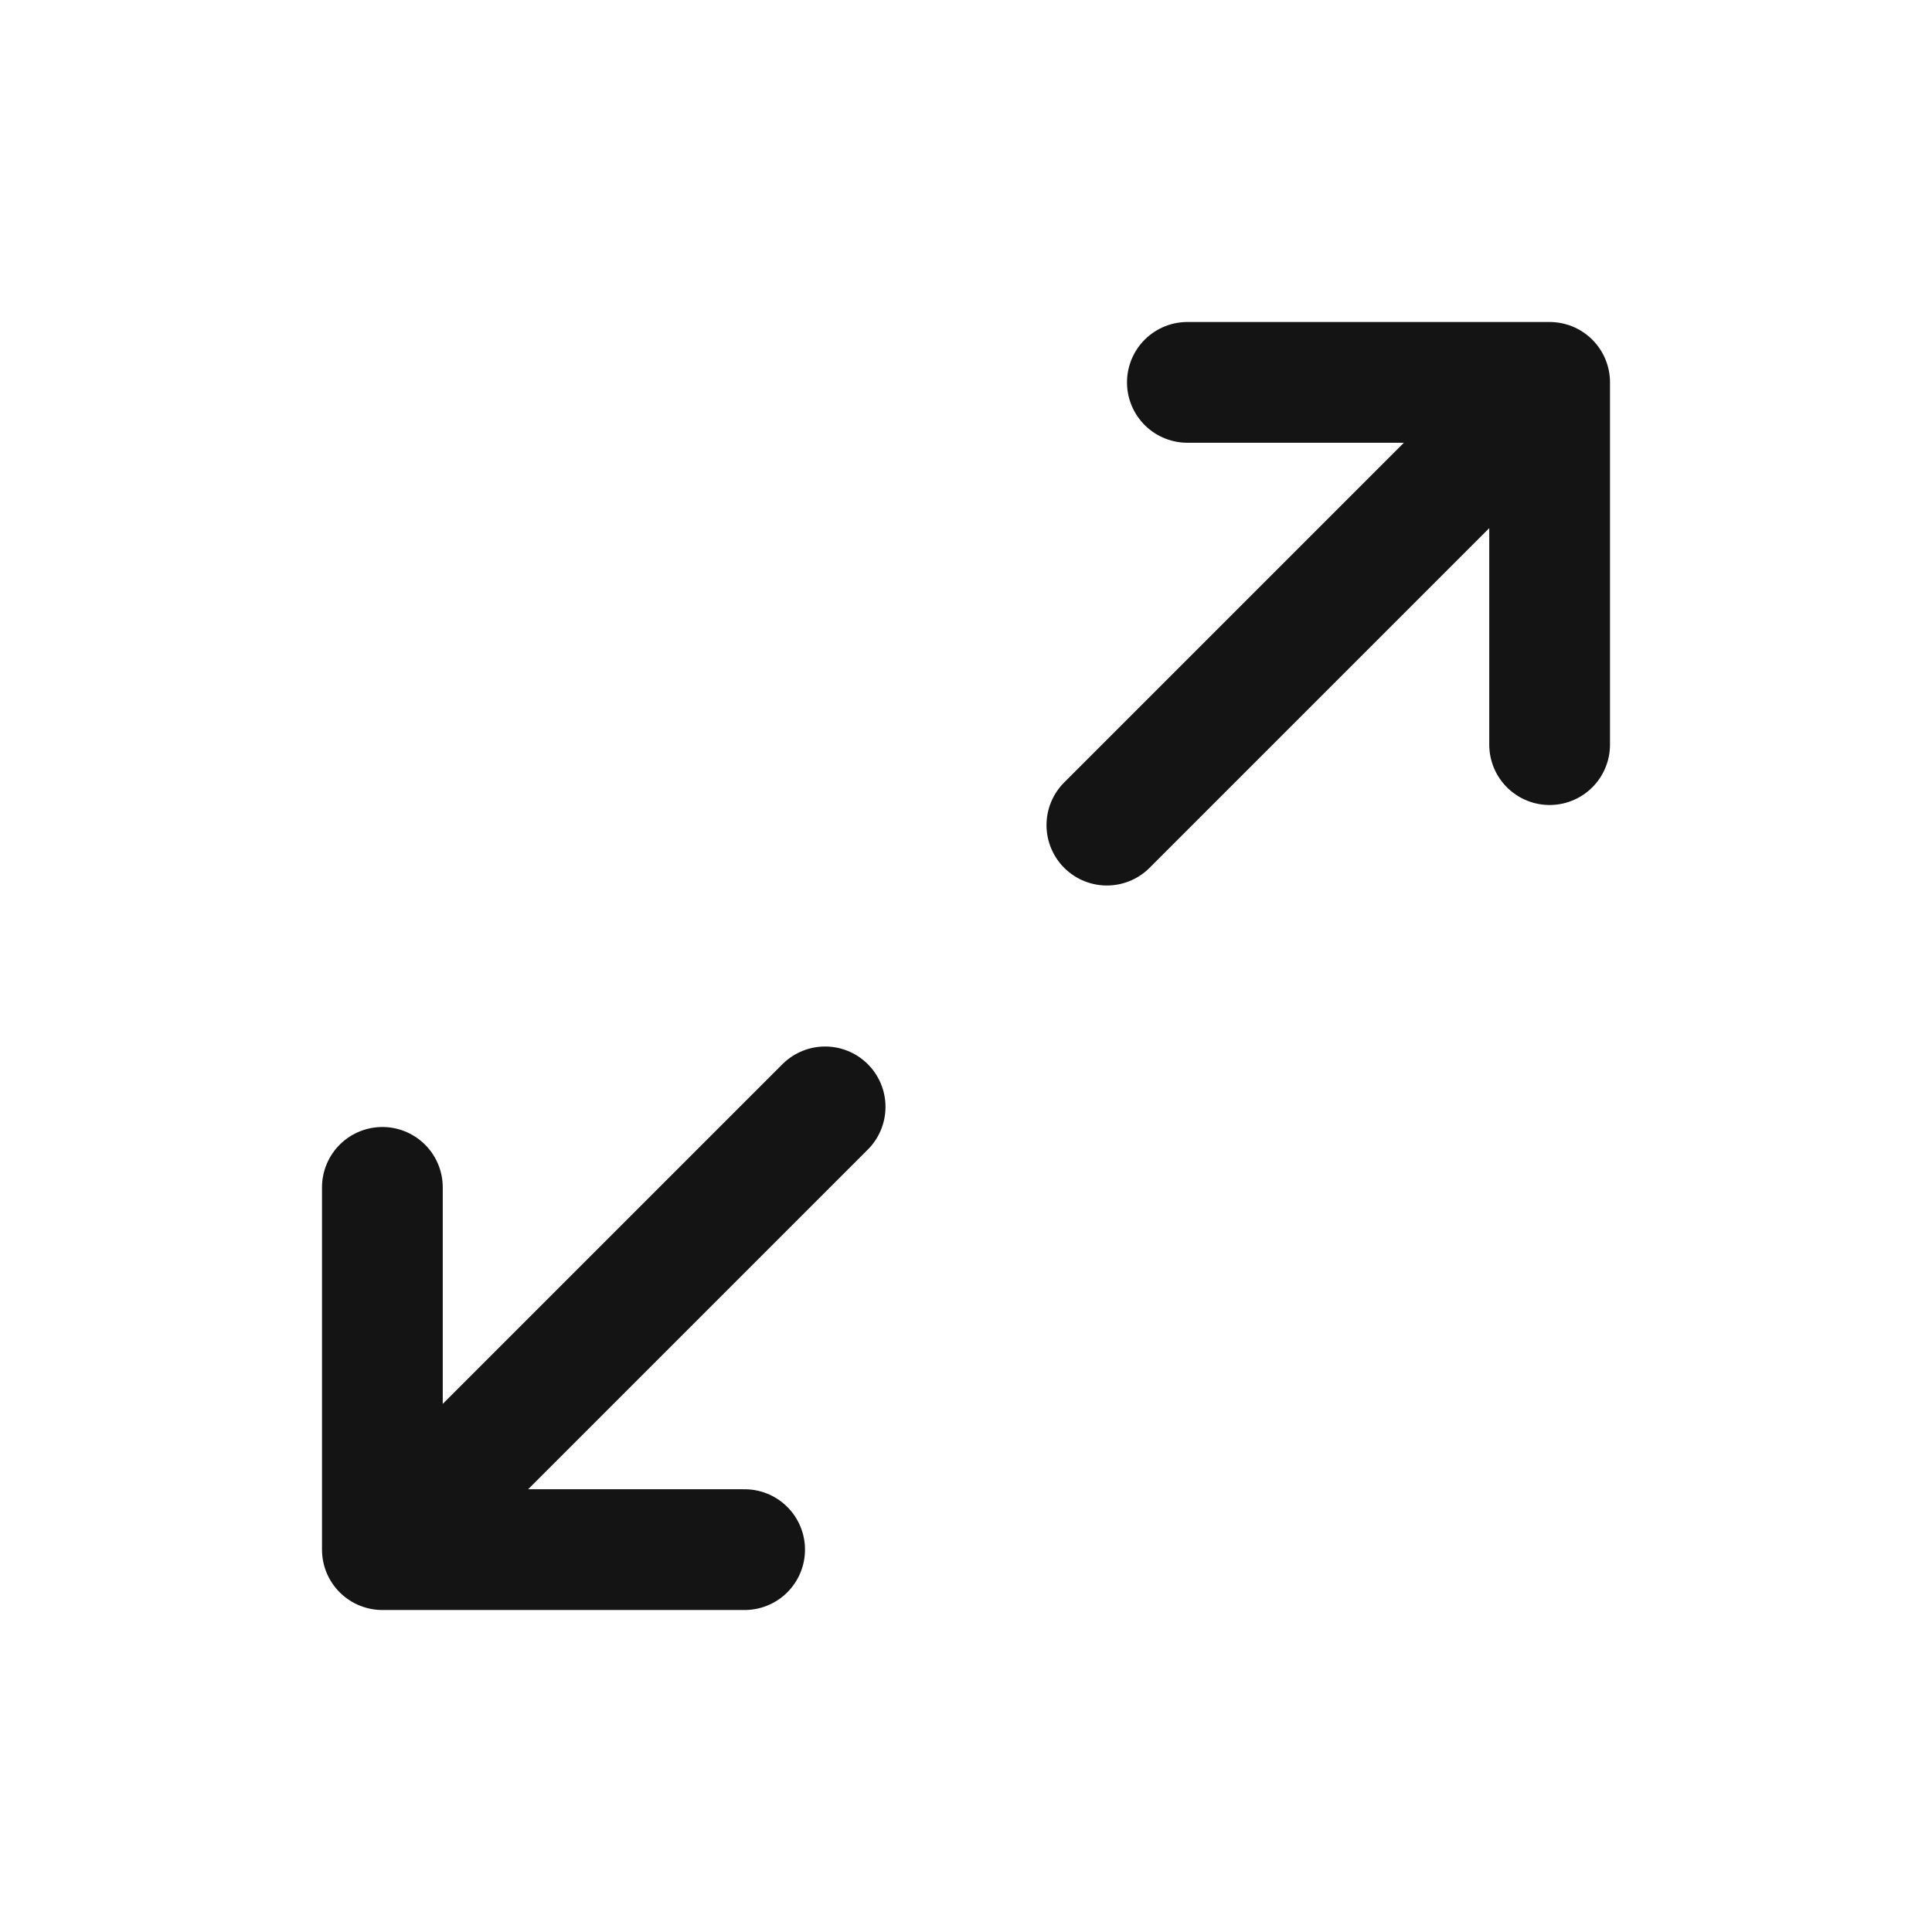 <svg xmlns="http://www.w3.org/2000/svg" fill="none" viewBox="0 0 24 24" class="acv-icon"><path stroke="#141414" stroke-linecap="round" stroke-linejoin="round" stroke-width="1.5" d="M4.75 14.75v4.5h4.5M19.25 9.25v-4.5h-4.5M5 19l5.25-5.25M19 5l-5.25 5.25"/></svg>